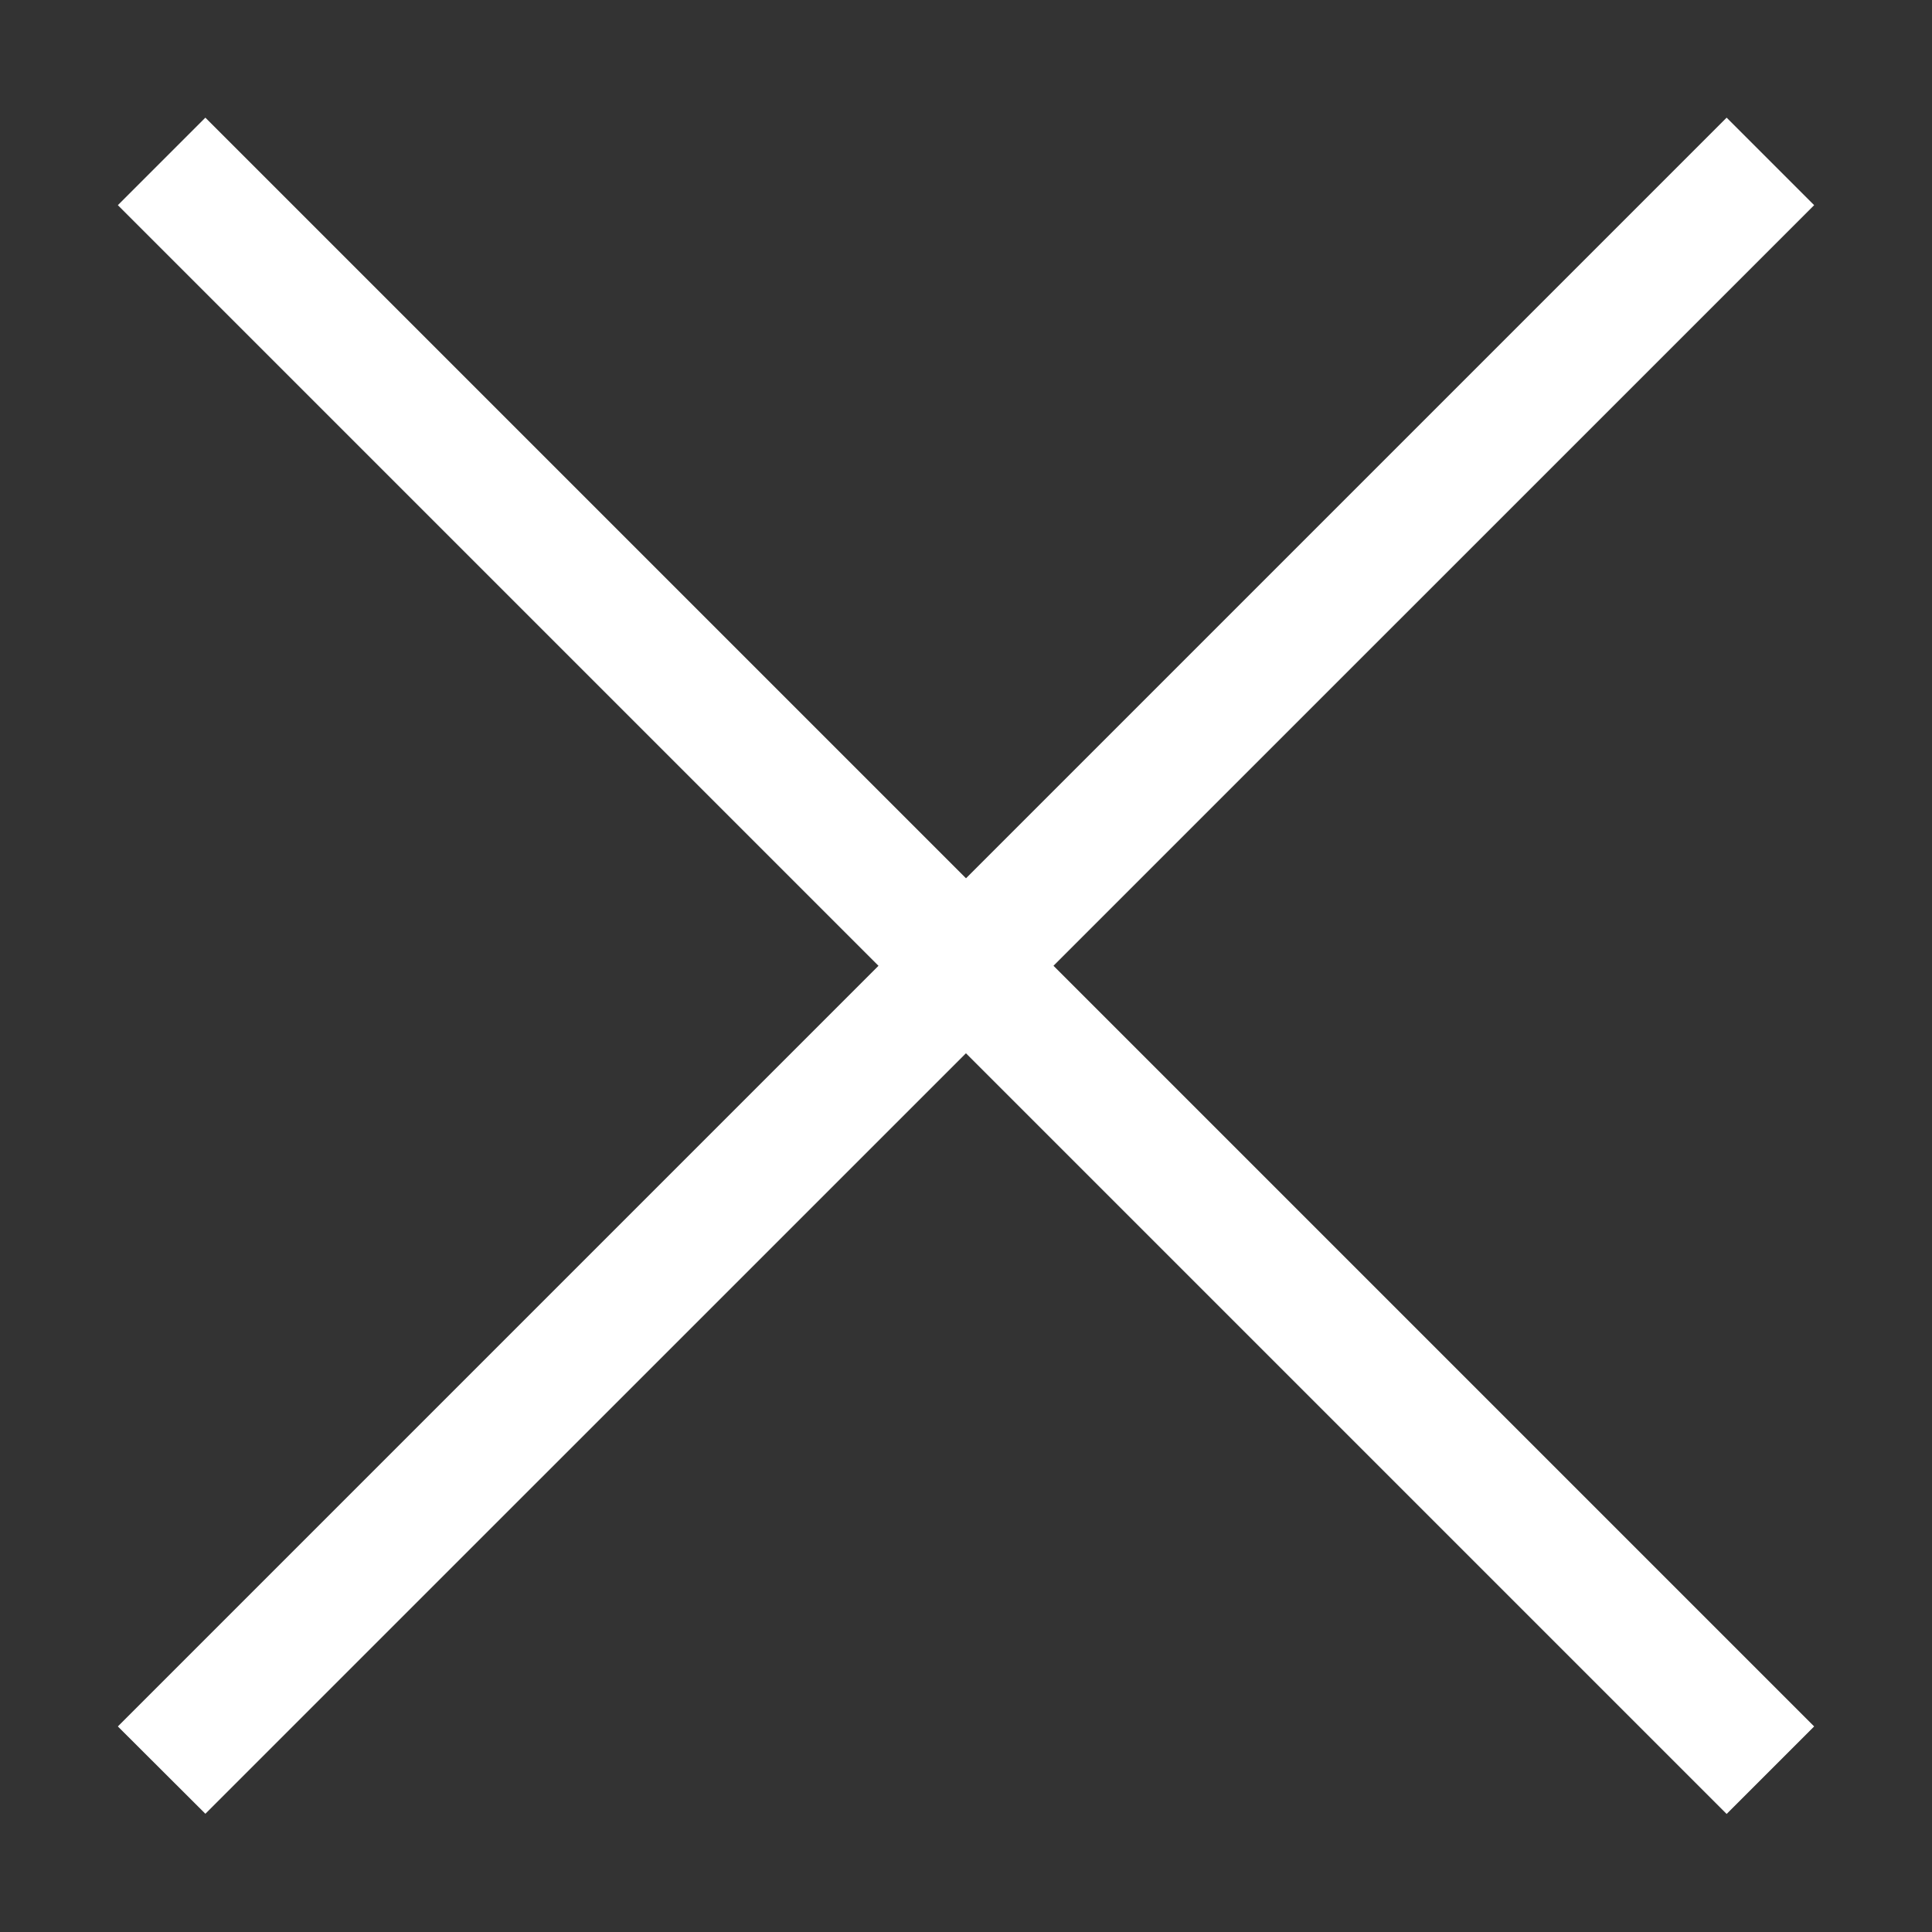 <svg width="10" height="10" viewBox="0 0 10 10" fill="none" xmlns="http://www.w3.org/2000/svg">
<rect x="0" y="0" width="10" height="10" fill="#333333" stroke="none"/>
<path d="M8.937 0.609L9.39 1.062L1.063 9.388L0.61 8.936L8.937 0.609Z" fill="white"/>
<path d="M1.063 0.609L9.39 8.936L8.937 9.389L0.61 1.062L1.063 0.609Z" fill="white"/>
</svg>
